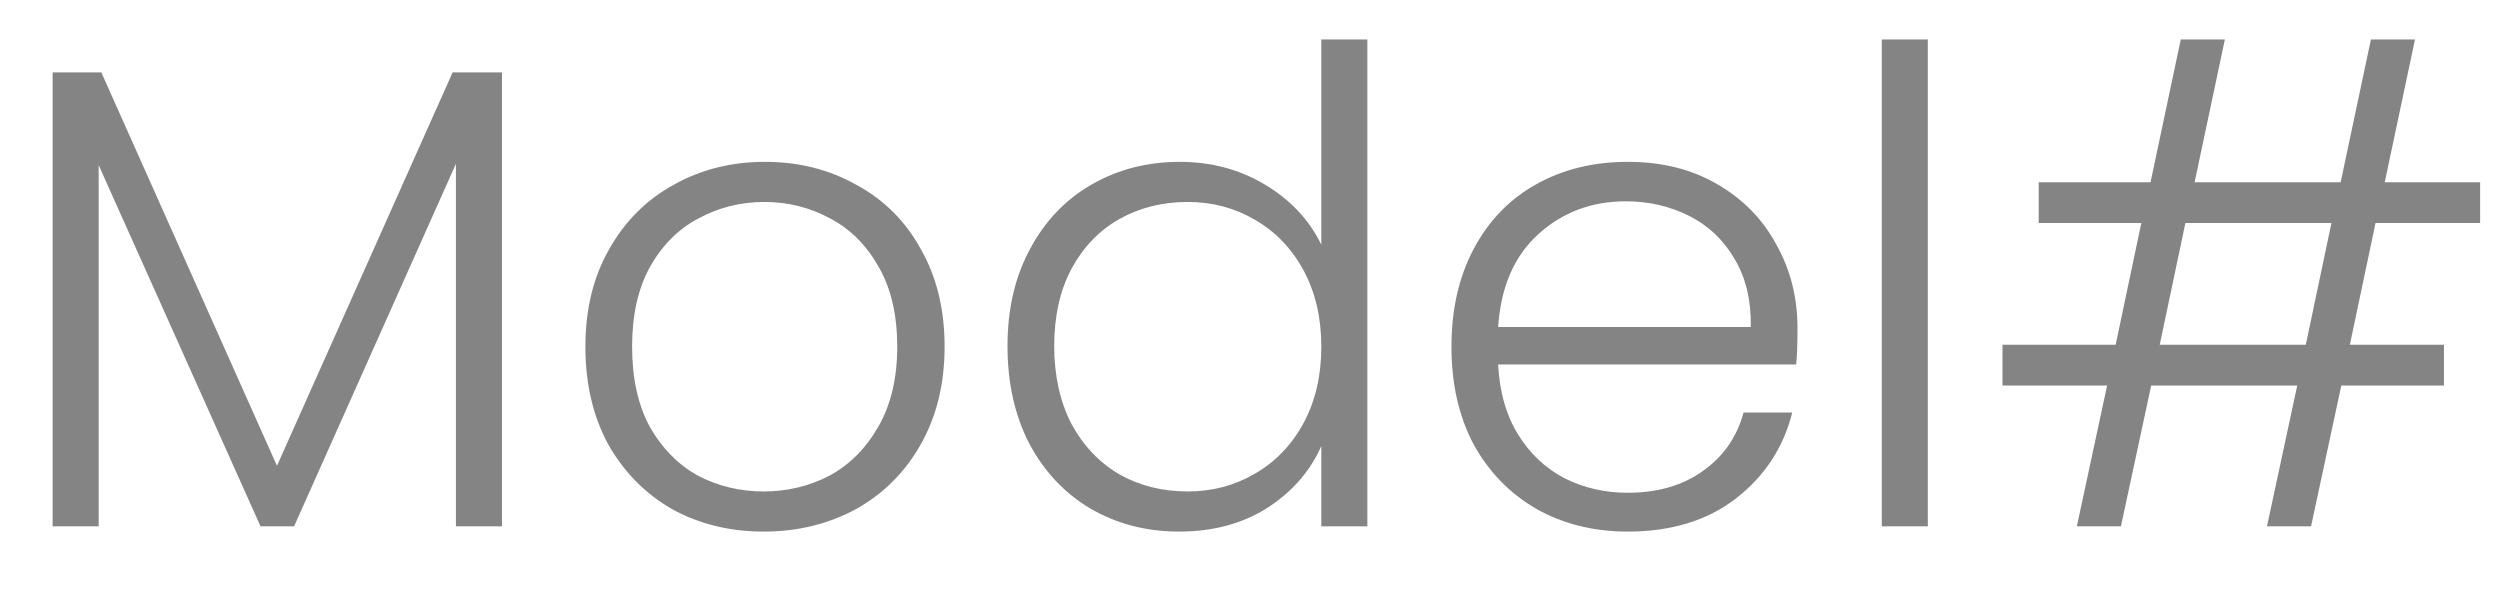<svg width="38" height="9" viewBox="0 0 38 9" fill="none" xmlns="http://www.w3.org/2000/svg">
<path d="M7.63 1.1V8H6.93V2.49L4.47 8H3.96L1.5 2.51V8H0.8V1.1H1.54L4.21 7.08L6.88 1.1H7.63ZM11.608 8.08C11.095 8.08 10.631 7.967 10.218 7.74C9.811 7.507 9.488 7.18 9.248 6.76C9.015 6.333 8.898 5.837 8.898 5.27C8.898 4.703 9.018 4.21 9.258 3.79C9.498 3.363 9.825 3.037 10.238 2.81C10.651 2.577 11.115 2.46 11.628 2.46C12.141 2.46 12.605 2.577 13.018 2.81C13.438 3.037 13.765 3.363 13.998 3.79C14.238 4.21 14.358 4.703 14.358 5.27C14.358 5.83 14.238 6.323 13.998 6.75C13.758 7.177 13.428 7.507 13.008 7.74C12.588 7.967 12.121 8.08 11.608 8.08ZM11.608 7.47C11.968 7.47 12.301 7.39 12.608 7.23C12.915 7.063 13.161 6.817 13.348 6.49C13.541 6.157 13.638 5.75 13.638 5.27C13.638 4.79 13.545 4.387 13.358 4.06C13.171 3.727 12.925 3.48 12.618 3.32C12.311 3.153 11.978 3.07 11.618 3.07C11.258 3.07 10.925 3.153 10.618 3.32C10.311 3.48 10.065 3.727 9.878 4.06C9.698 4.387 9.608 4.79 9.608 5.27C9.608 5.75 9.698 6.157 9.878 6.49C10.065 6.817 10.308 7.063 10.608 7.23C10.915 7.39 11.248 7.47 11.608 7.47ZM15.314 5.26C15.314 4.7 15.427 4.21 15.654 3.79C15.881 3.363 16.191 3.037 16.584 2.81C16.984 2.577 17.434 2.46 17.934 2.46C18.414 2.46 18.847 2.577 19.234 2.81C19.621 3.043 19.904 3.347 20.084 3.72V0.6H20.784V8H20.084V6.78C19.917 7.16 19.644 7.473 19.264 7.72C18.884 7.96 18.437 8.08 17.924 8.08C17.424 8.08 16.974 7.963 16.574 7.73C16.181 7.497 15.871 7.167 15.644 6.74C15.424 6.313 15.314 5.82 15.314 5.26ZM20.084 5.27C20.084 4.83 19.994 4.443 19.814 4.11C19.634 3.777 19.387 3.52 19.074 3.34C18.767 3.16 18.427 3.07 18.054 3.07C17.667 3.07 17.321 3.157 17.014 3.33C16.707 3.503 16.464 3.757 16.284 4.09C16.111 4.417 16.024 4.807 16.024 5.26C16.024 5.707 16.111 6.1 16.284 6.44C16.464 6.773 16.707 7.03 17.014 7.21C17.321 7.383 17.667 7.47 18.054 7.47C18.427 7.47 18.767 7.38 19.074 7.2C19.387 7.02 19.634 6.763 19.814 6.43C19.994 6.097 20.084 5.71 20.084 5.27ZM27.322 4.99C27.322 5.23 27.315 5.413 27.302 5.54H22.772C22.792 5.953 22.892 6.307 23.072 6.6C23.252 6.893 23.489 7.117 23.782 7.27C24.075 7.417 24.395 7.49 24.742 7.49C25.195 7.49 25.575 7.38 25.882 7.16C26.195 6.94 26.402 6.643 26.502 6.27H27.242C27.109 6.803 26.822 7.24 26.382 7.58C25.949 7.913 25.402 8.08 24.742 8.08C24.229 8.08 23.769 7.967 23.362 7.74C22.955 7.507 22.635 7.18 22.402 6.76C22.175 6.333 22.062 5.837 22.062 5.27C22.062 4.703 22.175 4.207 22.402 3.78C22.629 3.353 22.945 3.027 23.352 2.8C23.759 2.573 24.222 2.46 24.742 2.46C25.262 2.46 25.715 2.573 26.102 2.8C26.495 3.027 26.795 3.333 27.002 3.72C27.215 4.1 27.322 4.523 27.322 4.99ZM26.612 4.97C26.619 4.563 26.535 4.217 26.362 3.93C26.195 3.643 25.965 3.427 25.672 3.28C25.379 3.133 25.059 3.06 24.712 3.06C24.192 3.06 23.749 3.227 23.382 3.56C23.015 3.893 22.812 4.363 22.772 4.97H26.612ZM29.303 0.6V8H28.603V0.6H29.303ZM36.108 3.39L35.718 5.24H37.148V5.86H35.588L35.128 8H34.458L34.918 5.86H32.698L32.238 8H31.568L32.028 5.86H30.438V5.24H32.158L32.548 3.39H30.988V2.77H32.688L33.148 0.6H33.818L33.358 2.77H35.578L36.038 0.6H36.708L36.248 2.77H37.698V3.39H36.108ZM35.438 3.39H33.218L32.828 5.24H35.048L35.438 3.39Z" fill="#333333" fill-opacity="0.6"/>
</svg>
